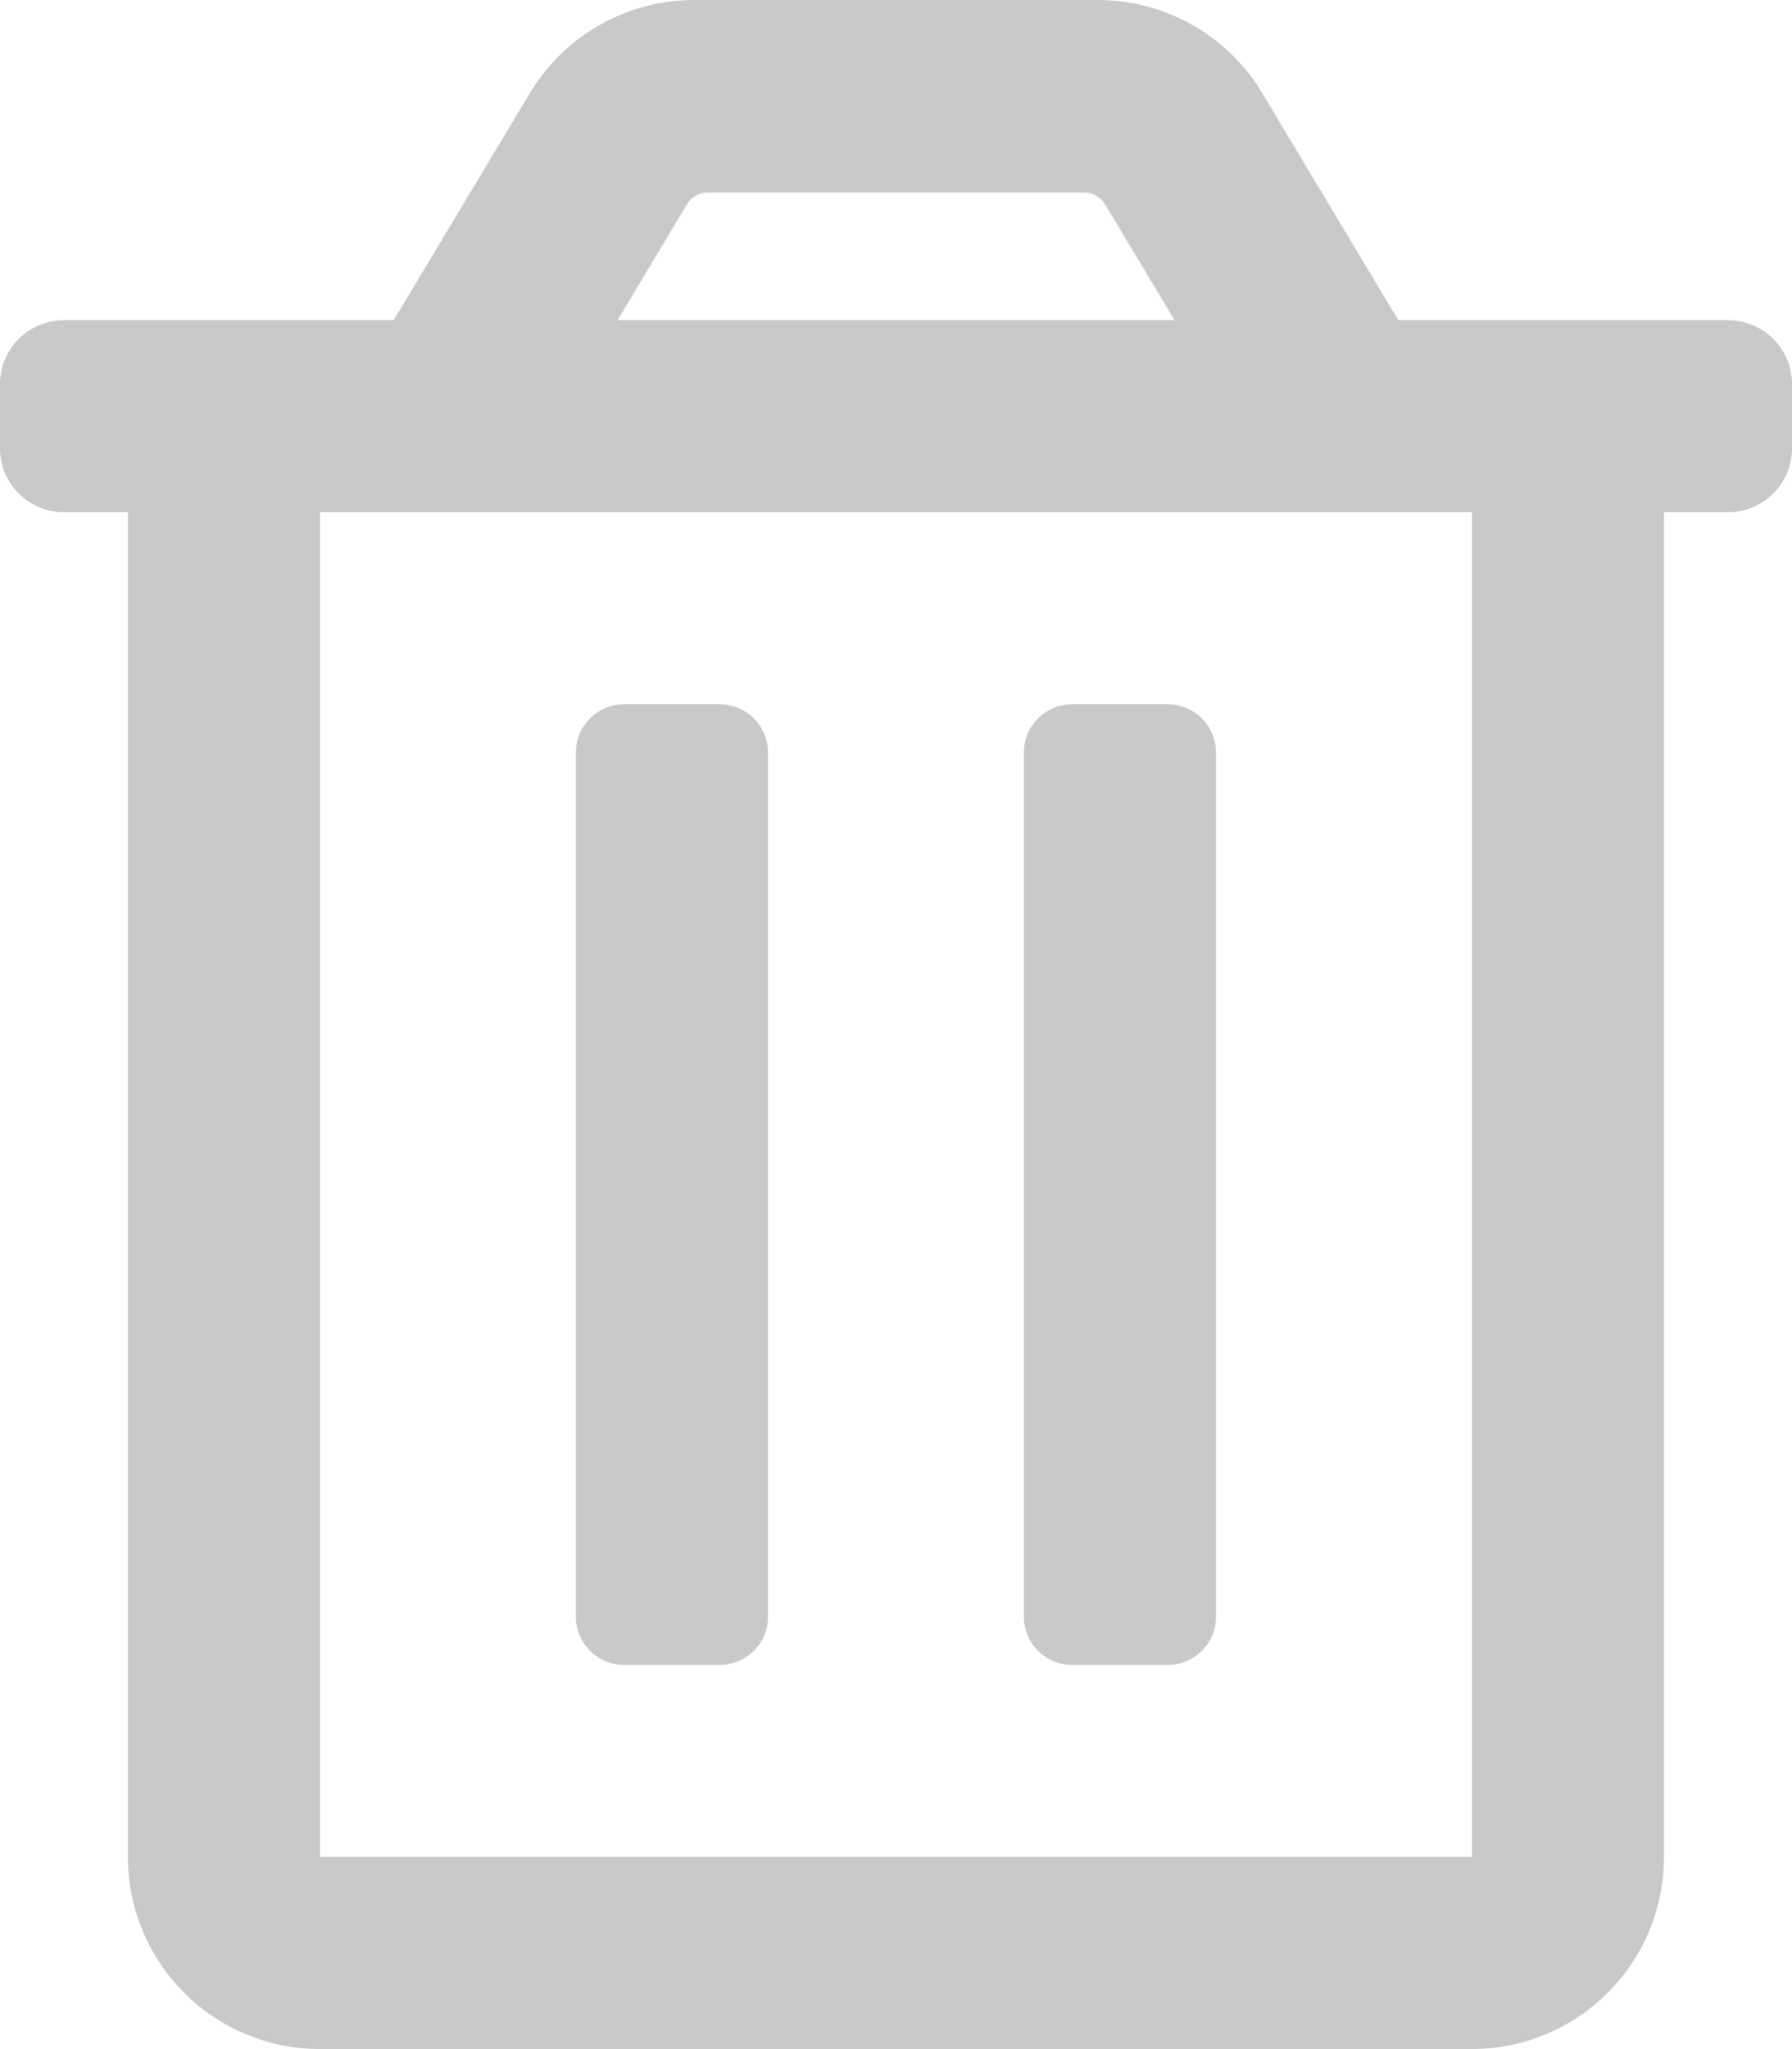 <svg xmlns="http://www.w3.org/2000/svg" width="16" height="18.286" viewBox="0 0 16 18.286"><defs><style>.a{fill:#c9c9c9;}</style></defs><path class="a" d="M9.571,14.857h.857a.429.429,0,0,0,.429-.429V6.714a.429.429,0,0,0-.429-.429H9.571a.429.429,0,0,0-.429.429v7.714A.429.429,0,0,0,9.571,14.857Zm5.857-12H12.485L11.271.832A1.714,1.714,0,0,0,9.8,0H6.2A1.714,1.714,0,0,0,4.73.832L3.515,2.857H.571A.571.571,0,0,0,0,3.429V4a.571.571,0,0,0,.571.571h.571v12a1.714,1.714,0,0,0,1.714,1.714H13.143a1.714,1.714,0,0,0,1.714-1.714v-12h.571A.571.571,0,0,0,16,4V3.429A.571.571,0,0,0,15.429,2.857ZM6.137,1.818a.214.214,0,0,1,.184-.1H9.679a.214.214,0,0,1,.184.1l.624,1.039H5.514Zm7.006,14.753H2.857v-12H13.143ZM5.571,14.857h.857a.429.429,0,0,0,.429-.429V6.714a.429.429,0,0,0-.429-.429H5.571a.429.429,0,0,0-.429.429v7.714A.429.429,0,0,0,5.571,14.857Z"/></svg>